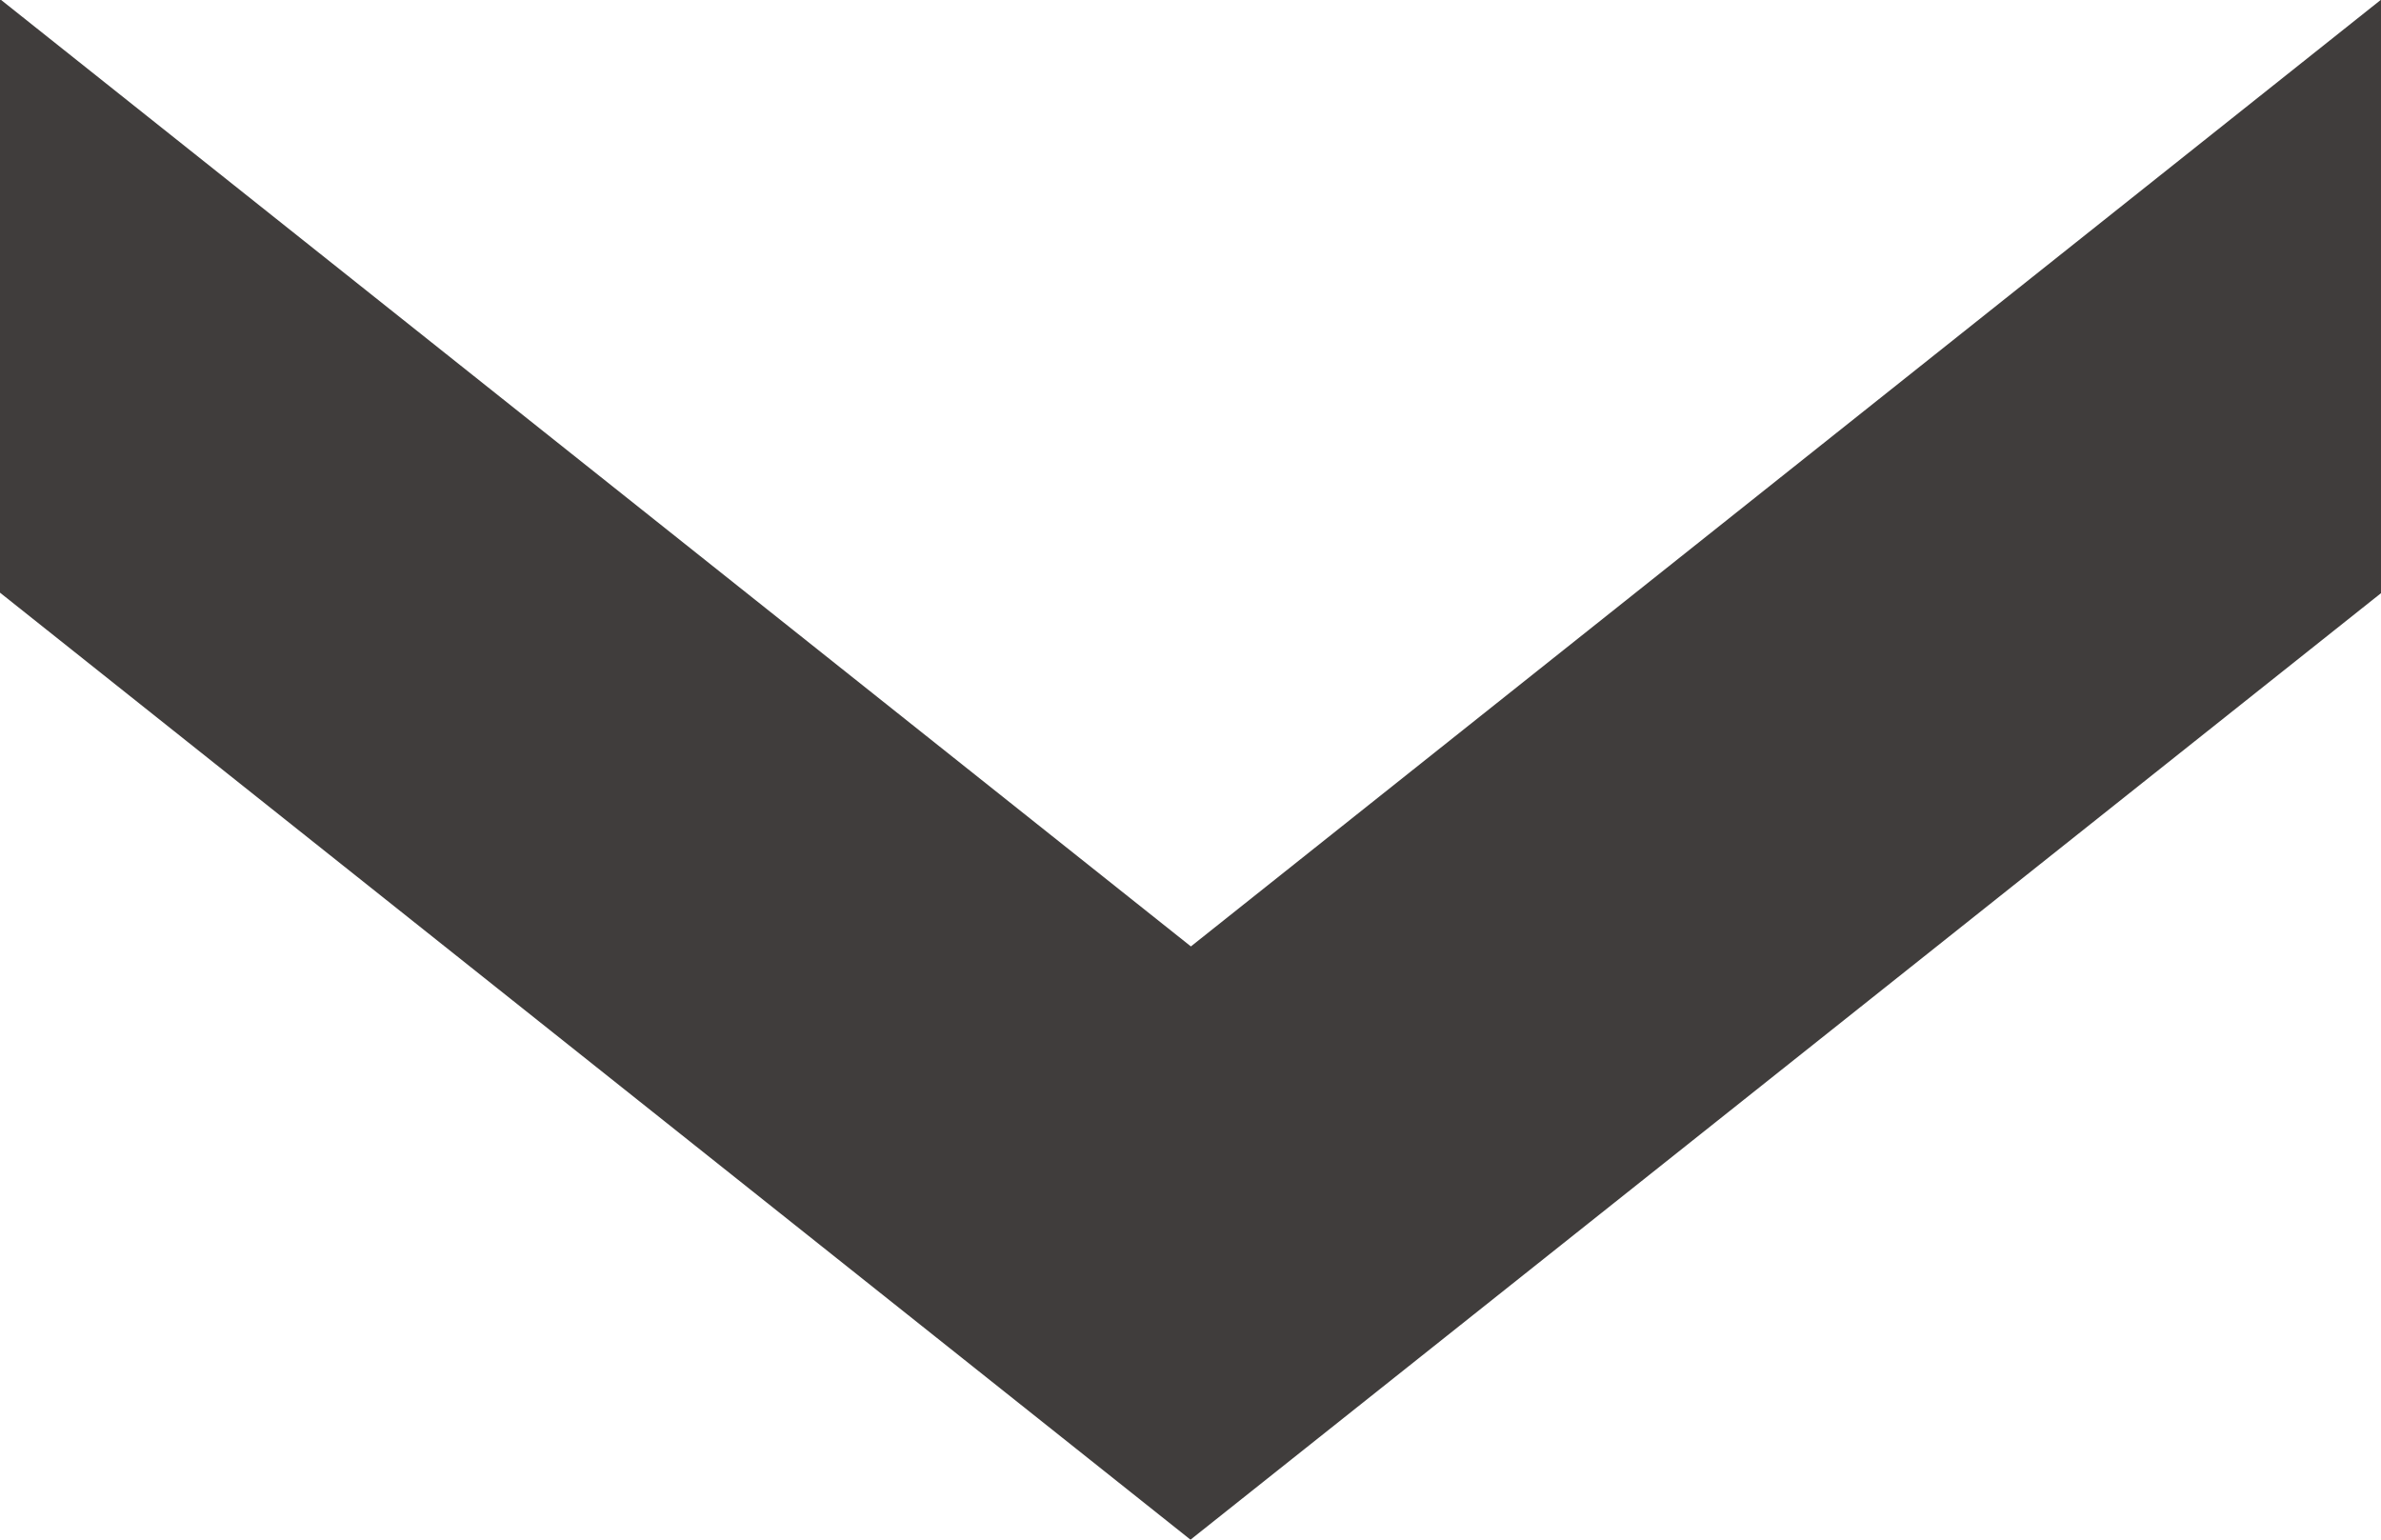 <?xml version="1.0" encoding="utf-8"?>
<!-- Generator: Adobe Illustrator 17.0.0, SVG Export Plug-In . SVG Version: 6.00 Build 0)  -->
<!DOCTYPE svg PUBLIC "-//W3C//DTD SVG 1.1//EN" "http://www.w3.org/Graphics/SVG/1.1/DTD/svg11.dtd">
<svg version="1.1" id="图层_1" xmlns="http://www.w3.org/2000/svg" xmlns:xlink="http://www.w3.org/1999/xlink" x="0px"
     y="0px"
     width="12px" height="7.762px" viewBox="0 0 12 7.762" enable-background="new 0 0 12 7.762" xml:space="preserve">
    <path id="形状_1" fill="#403D3C" d="M0.002-0.003l6,4.773l6-4.773v2.991L6,7.76L0,2.987v-2.991L0.002-0.003z"/>
</svg>
